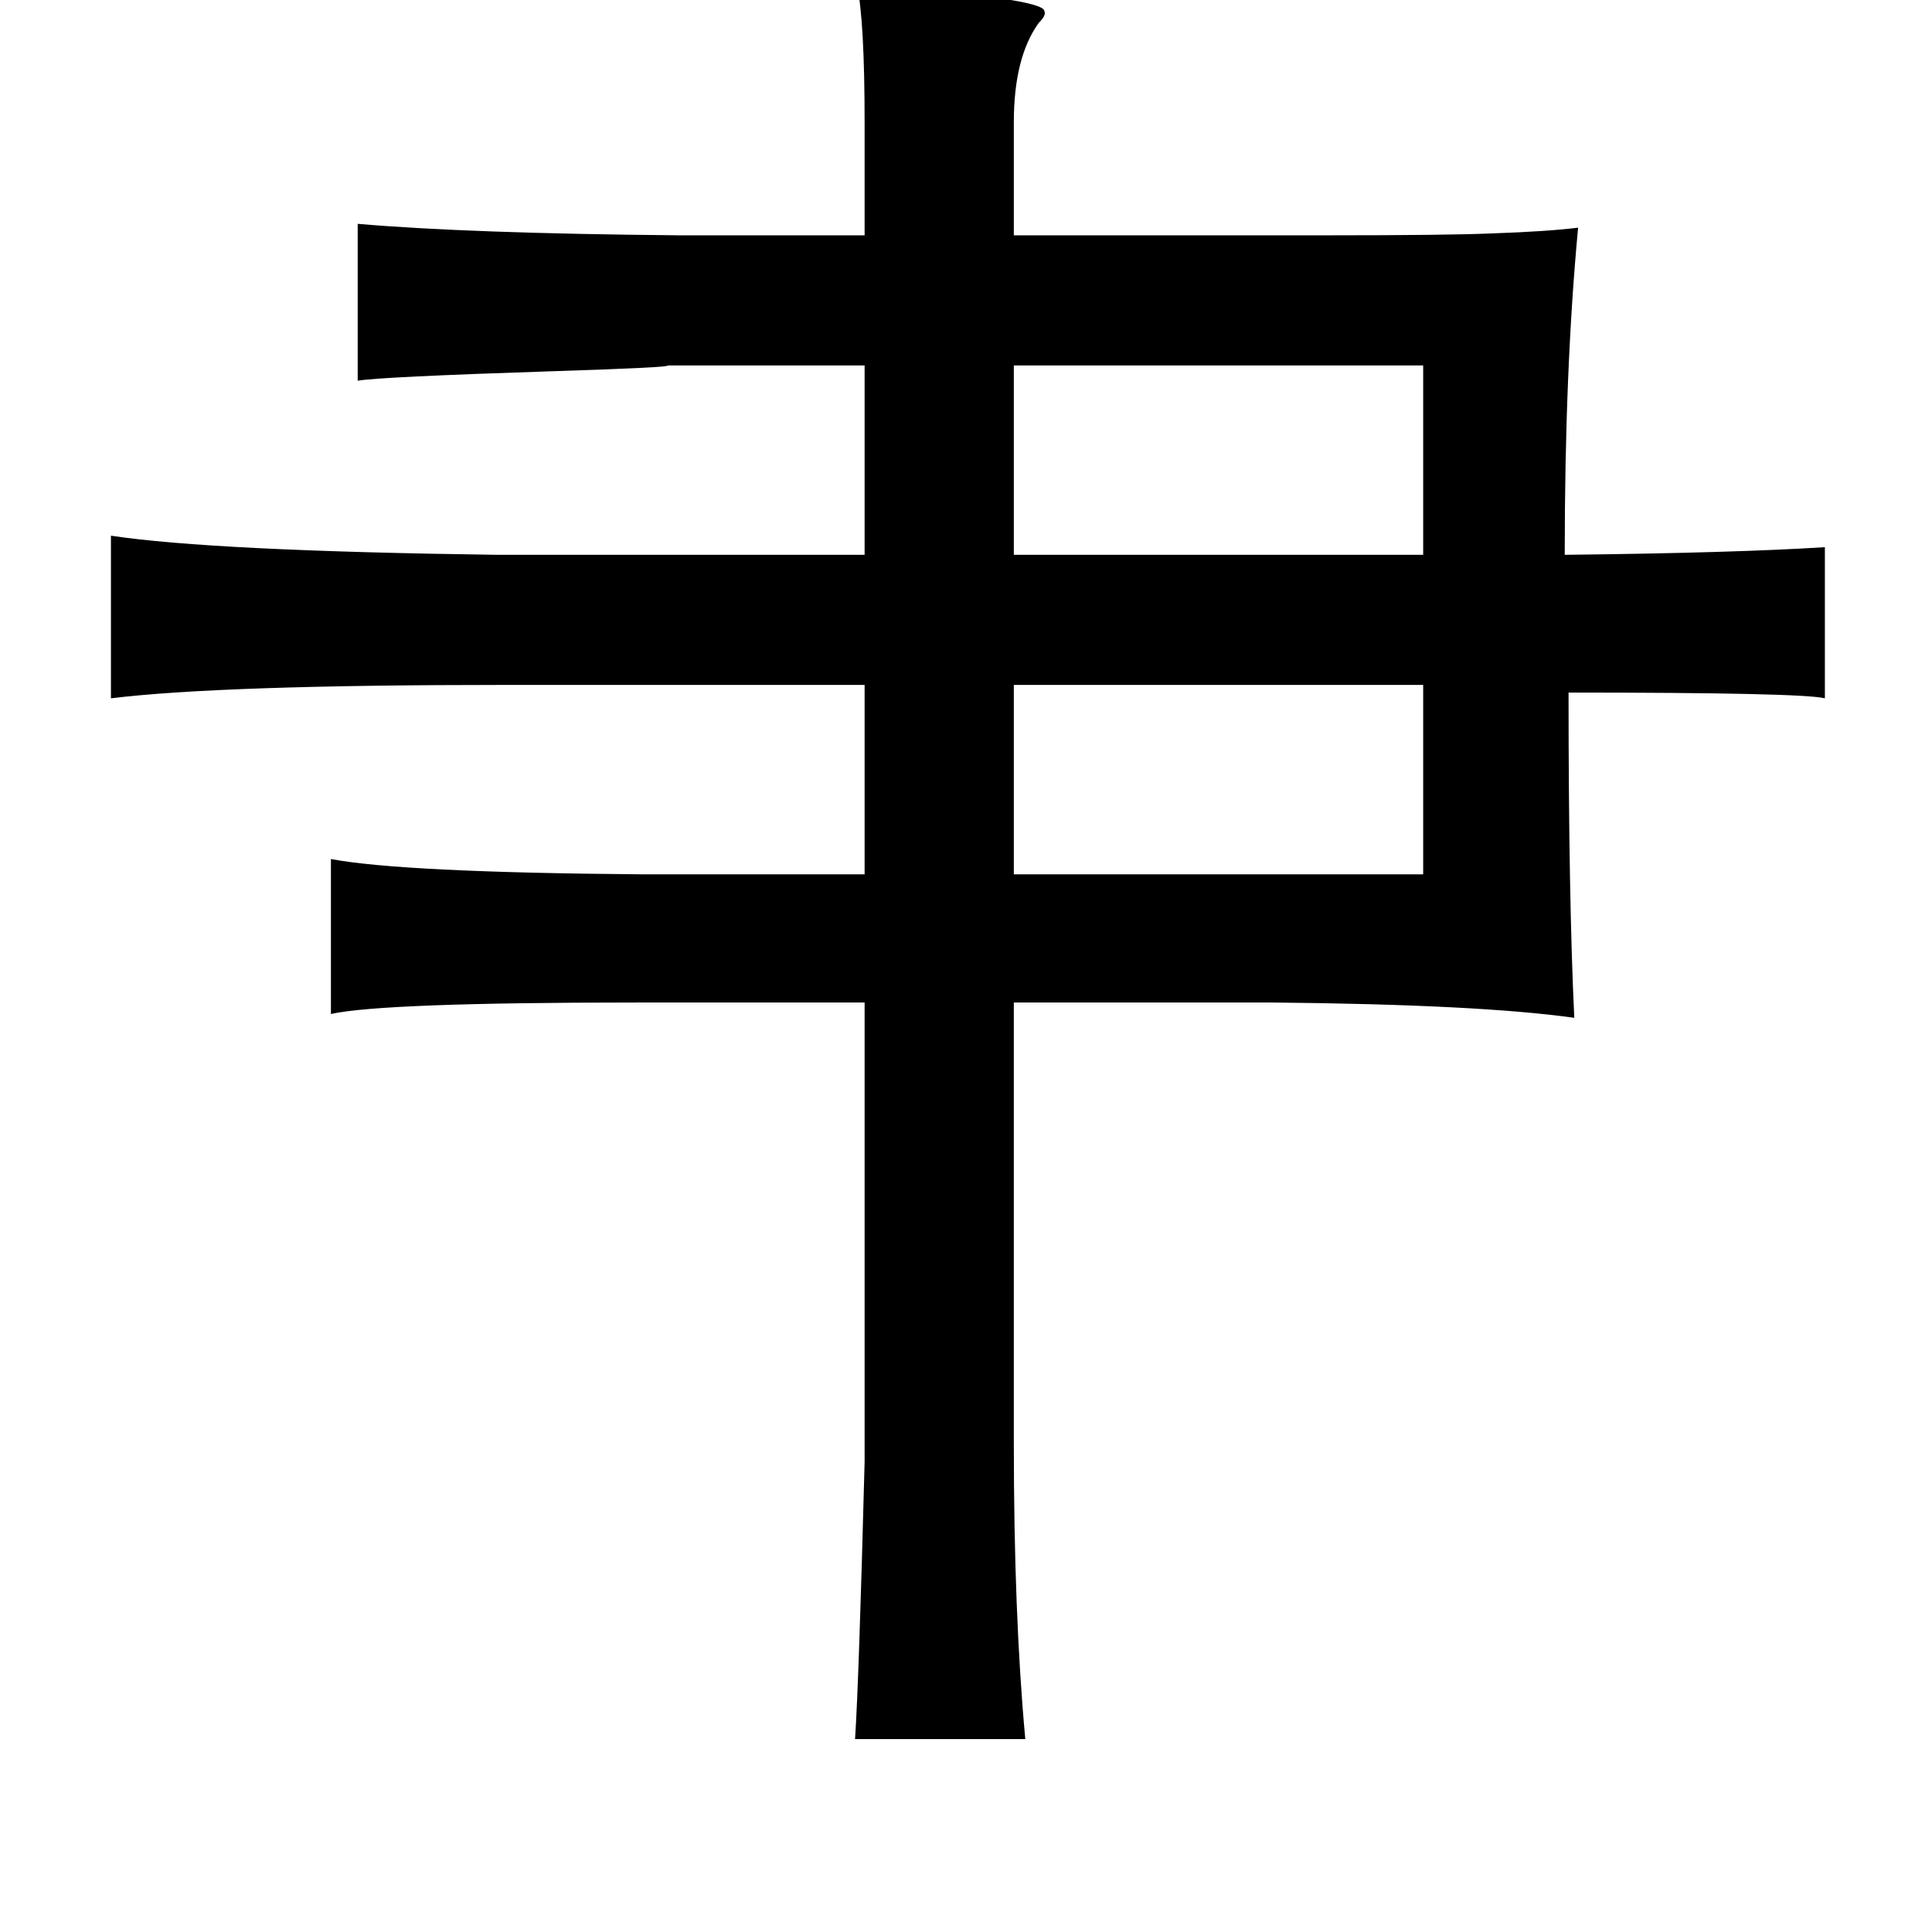 <?xml version="1.0" standalone="no"?>
<!DOCTYPE svg PUBLIC "-//W3C//DTD SVG 1.1//EN" "http://www.w3.org/Graphics/SVG/1.1/DTD/svg11.dtd" >
<svg xmlns="http://www.w3.org/2000/svg" xmlns:xlink="http://www.w3.org/1999/xlink" version="1.1" viewBox="-10 0 1010 1000">
   <path fill="currentColor"
d="M438 -8q99 7 98 14q1 2 -3 6q-13 18 -13 52v59h163q64 0 87 -1q29 -1 45 -3q-7 74 -7 171q89 -1 136 -4v79q-12 -3 -134 -3q0 108 3 170q-50 -7 -158 -8h-135v230q0 90 6 155h-89q2 -30 5 -145v-240h-119q-133 0 -160 6v-81q37 7 162 8h117v-99h-188q-149 0 -206 7v-85
q53 8 202 10h192v-99h-103q3 1 -59 3q-92 3 -103 5v-82q58 5 168 6h97v-59q0 -53 -4 -72zM520 191v99h214v-99h-214zM520 358v99h214v-99h-214z" />
</svg>
